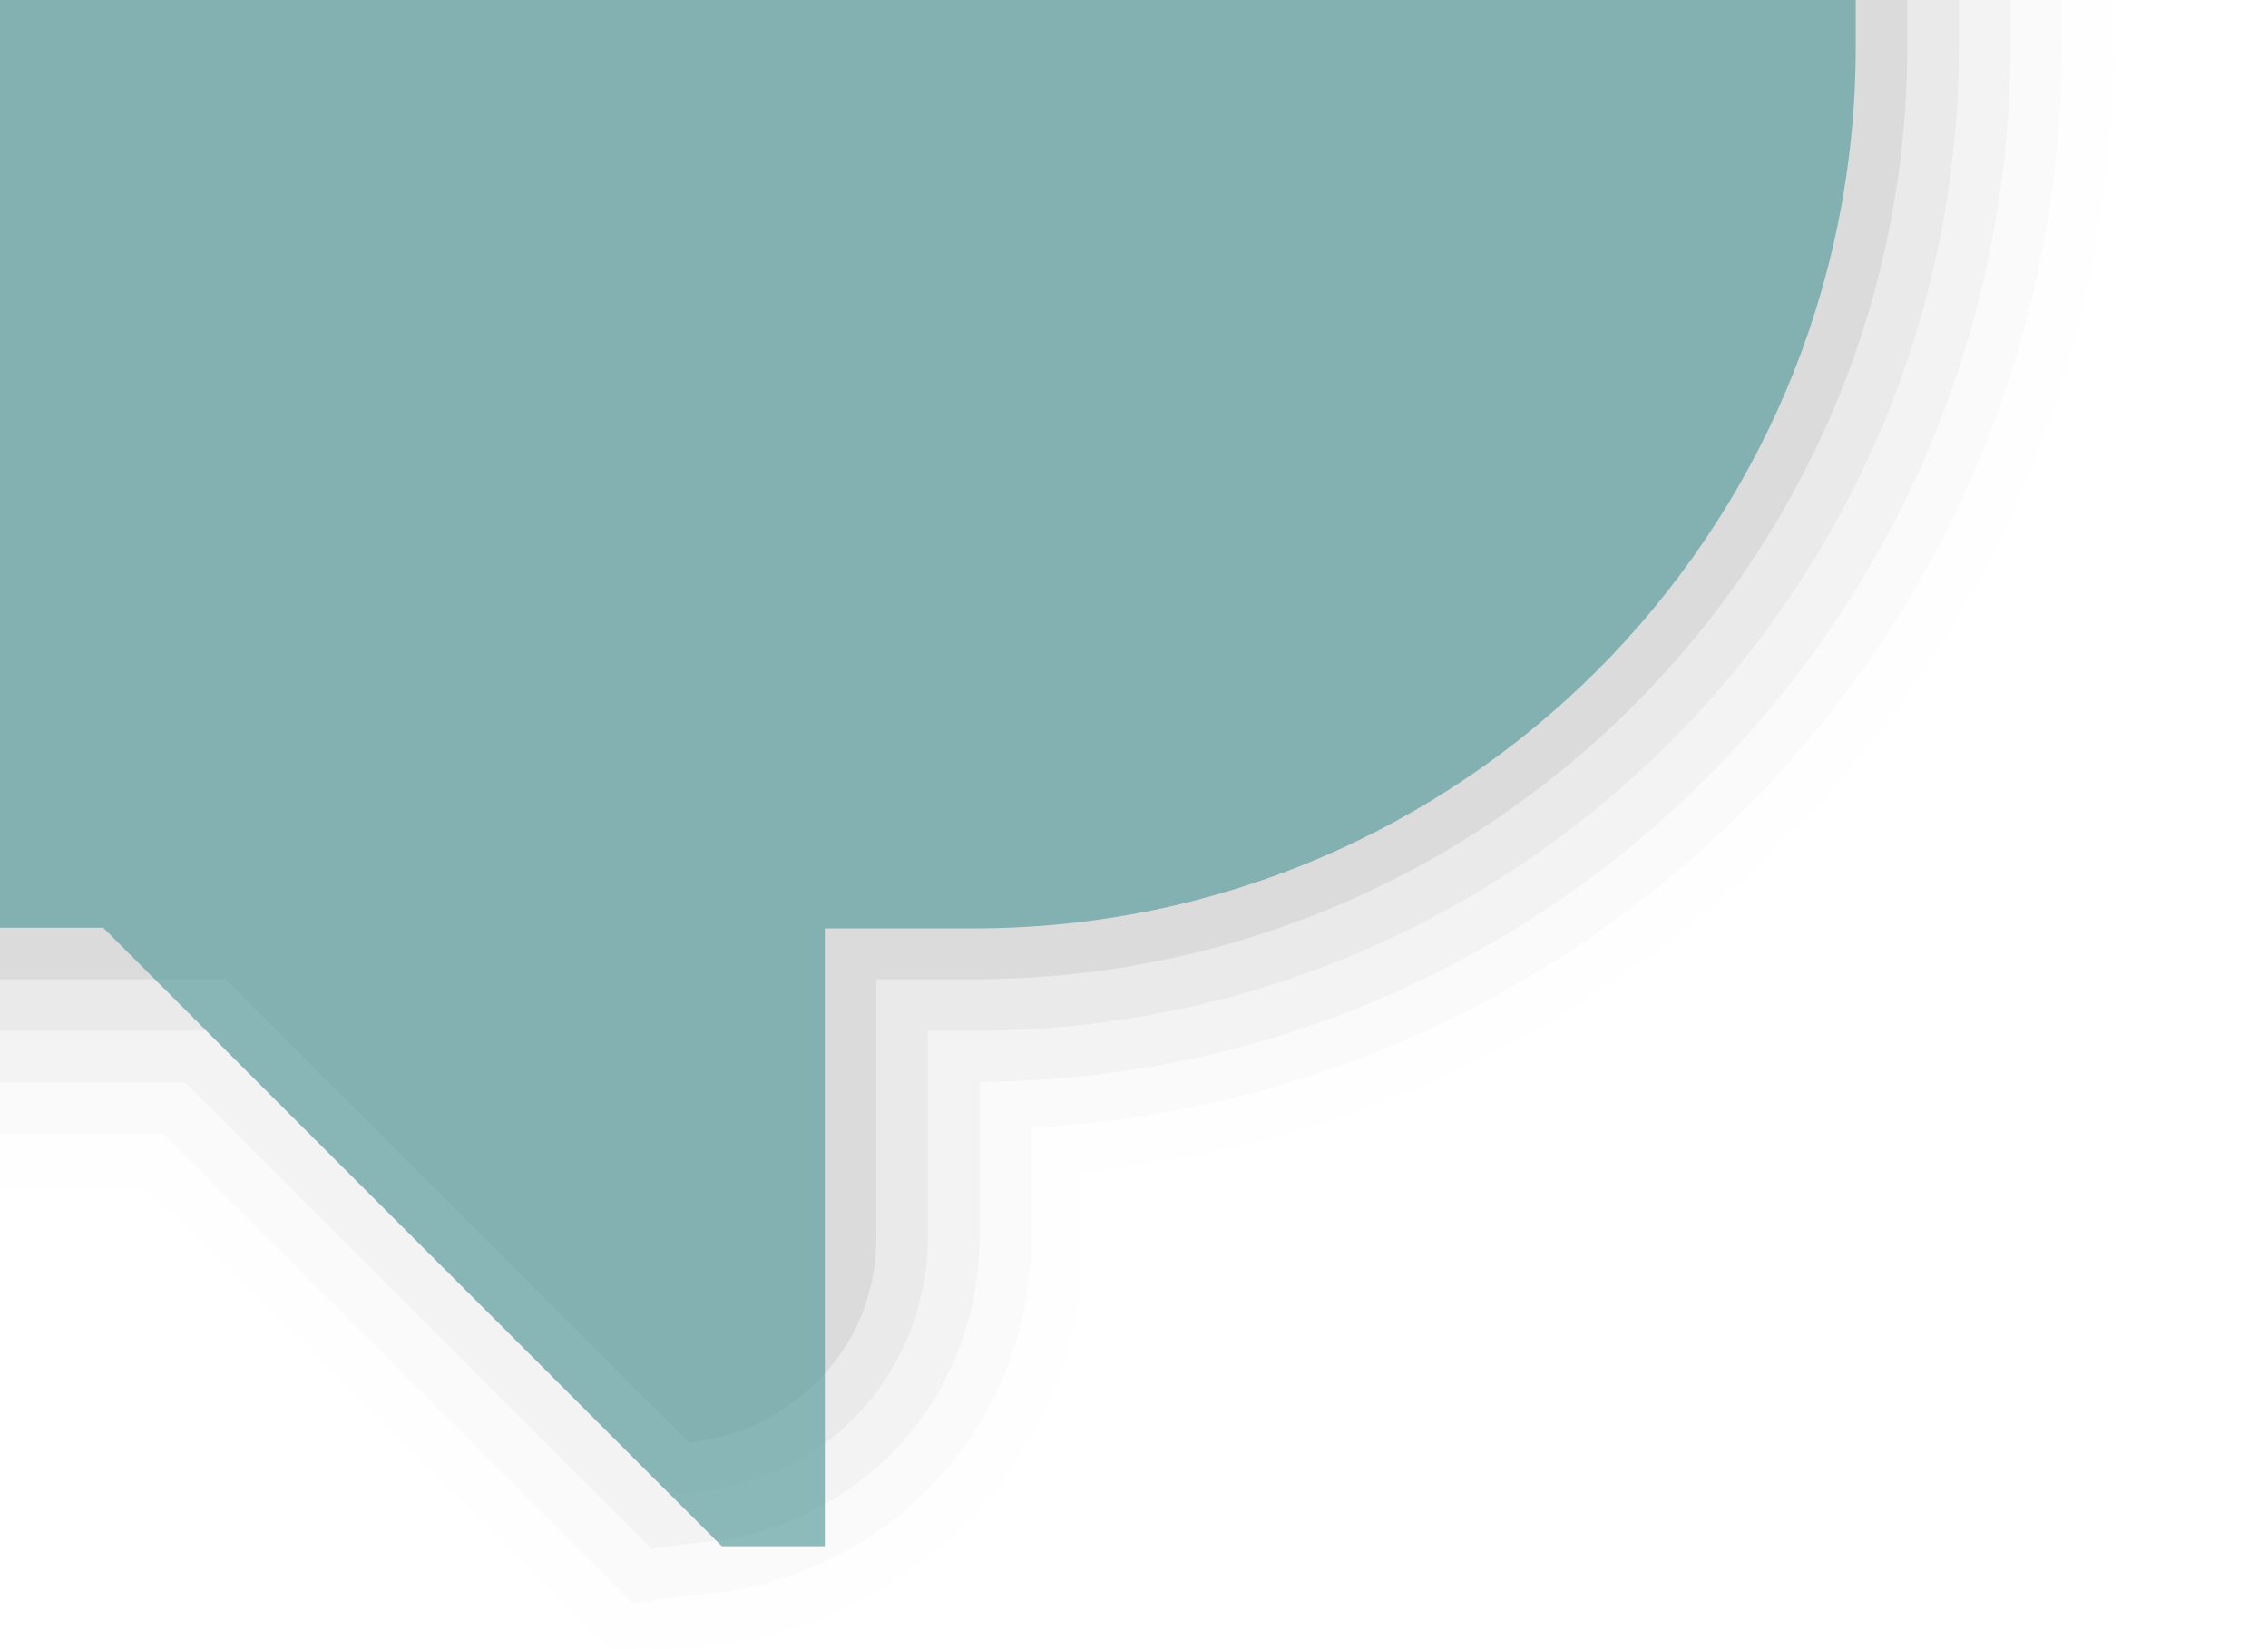 <?xml version="1.0" encoding="UTF-8"?>
<svg xmlns="http://www.w3.org/2000/svg" xmlns:xlink="http://www.w3.org/1999/xlink" contentScriptType="text/ecmascript" width="44" baseProfile="tiny" zoomAndPan="magnify" contentStyleType="text/css" viewBox="-1 -1 44 32" height="32" preserveAspectRatio="xMidYMid meet" version="1.0">
    <g stroke-opacity="0.7" fill-opacity="0.7">
        <path fill="#656b6b" d="M 10.875 30.999 L 12.279 30.98 L 13.437 30.841 C 17.333 30.068 20.0 26.849 20.0 22.999 C 20.0 22.999 20.0 22.347 20.0 21.739 C 31.278 20.649 40.0 11.267 40.0 -0.116 L 40.0 -1.0 L -1.0 -1.0 L -1.0 22.001 C 0.57 22.001 1.521 22.001 1.76 22.001 C 2.309 22.55 10.875 30.999 10.875 30.999 z " fill-opacity="0.01"/>
        <path fill="#656b6b" d="M 11.284 30.111 L 12.14 29.991 L 13.318 29.849 C 16.695 29.175 19.002 26.366 19.002 22.999 C 19.002 22.999 19.002 21.767 19.002 20.884 C 30.107 20.292 39.002 11.118 39.002 -0.116 L 39.002 -1.0 L -1.0 -1.0 L -1.0 21.001 C 1.018 21.001 2.121 21.001 2.174 21.001 C 2.723 21.55 11.284 30.111 11.284 30.111 z " fill-opacity="0.03"/>
        <path fill="#656b6b" d="M 11.639 29.052 L 12.002 29.001 L 13.198 28.855 C 16.025 28.292 18.002 25.882 18.002 23.001 C 18.002 23.001 18.002 21.111 18.002 19.991 C 29.039 19.929 38.002 10.94 38.002 -0.114 L 38.002 -1.0 L -1.0 -1.0 L -1.0 20.001 C 1.275 20.001 2.532 20.001 2.588 20.001 C 3.137 20.55 11.639 29.052 11.639 29.052 z " fill-opacity="0.05"/>
        <path fill="#656b6b" d="M 12.002 28.001 C 12.002 28.001 12.377 28.001 13.002 27.876 C 15.502 27.376 17.002 25.251 17.002 23.001 C 17.002 22.001 17.002 19.001 17.002 19.001 L 17.897 19.001 C 28.432 19.001 37.002 10.427 37.002 -0.114 L 37.002 -1.0 L -1.0 -1.0 L -1.0 19.001 L 3.002 19.001 L 12.002 28.001 z " fill-opacity="0.07"/>
        <path fill="#656b6b" d="M 12.377 27.001 C 12.377 27.001 12.881 26.902 13.002 26.876 C 14.127 26.626 16.002 25.376 16.002 23.001 C 16.002 22.001 16.002 18.001 16.002 18.001 L 17.897 18.001 C 27.879 18.001 36.002 9.874 36.002 -0.114 L 36.002 -1.0 L -1.0 -1.0 L -1.0 18.001 L 3.377 18.001 L 12.377 27.001 z " fill-opacity="0.11"/>
        <path fill="#5f9ea0" d="M 13.003 29.001 L 15.002 29.001 L 15.002 17.014 L 17.897 17.014 C 27.343 17.014 35.002 9.355 35.002 -0.098 L 35.002 -1.0 L -1.0 -1.0 L -1.0 17.001 L 1.003 17.001 L 13.003 29.001 z "/>
    </g>
</svg>
